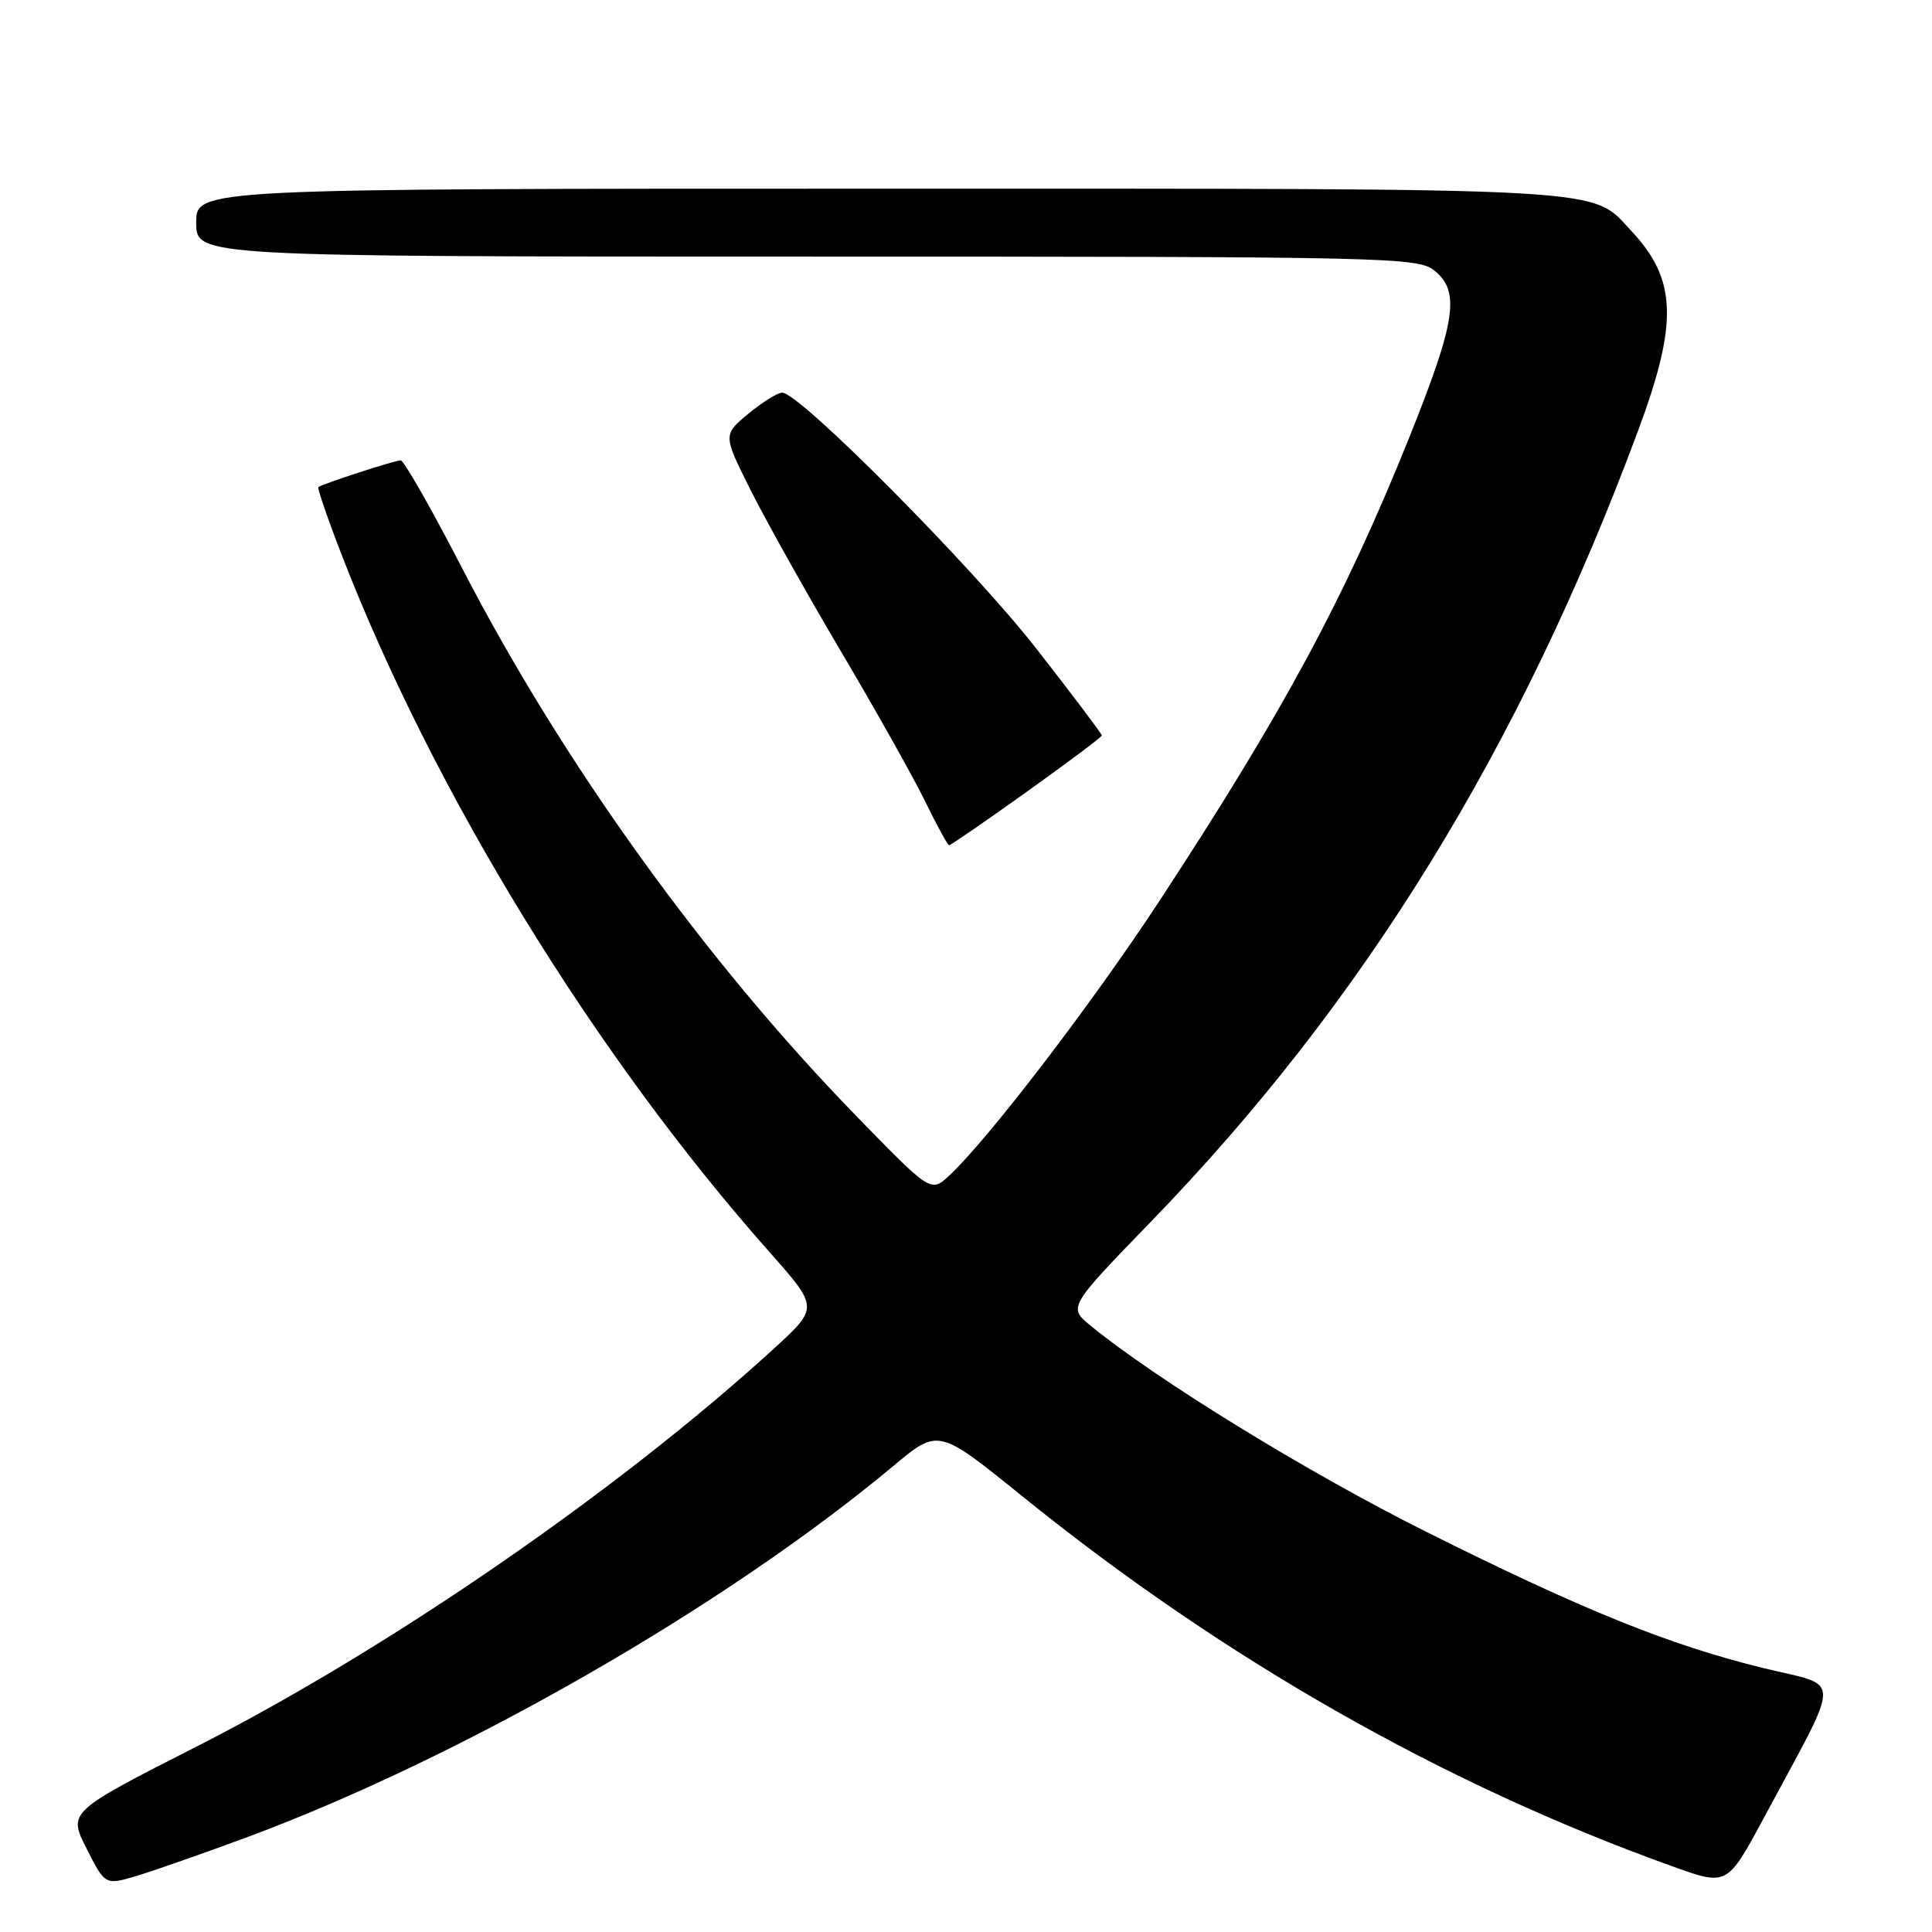 <?xml version="1.0" encoding="UTF-8" standalone="no"?>
<!DOCTYPE svg PUBLIC "-//W3C//DTD SVG 1.1//EN" "http://www.w3.org/Graphics/SVG/1.1/DTD/svg11.dtd" >
<svg xmlns="http://www.w3.org/2000/svg" xmlns:xlink="http://www.w3.org/1999/xlink" version="1.1" viewBox="0 0 256 256">
 <g >
 <path fill="currentColor"
d=" M 32.50 243.53 C 61.20 232.89 96.08 212.86 118.42 194.21 C 124.34 189.27 124.34 189.27 135.42 198.23 C 162.10 219.81 191.32 236.45 221.69 247.33 C 228.87 249.91 228.87 249.91 233.81 240.71 C 244.16 221.43 244.17 223.60 233.70 221.04 C 221.24 217.99 209.79 213.37 188.90 202.93 C 173.33 195.15 153.20 182.78 144.51 175.66 C 141.53 173.21 141.53 173.21 152.58 161.80 C 180.77 132.70 201.48 99.05 217.08 57.00 C 222.38 42.73 222.18 37.04 216.19 30.63 C 210.70 24.76 214.97 25.00 116.53 25.00 C 26.00 25.00 26.00 25.00 26.00 29.50 C 26.00 34.00 26.00 34.00 106.89 34.00 C 184.45 34.00 187.87 34.08 190.09 35.87 C 193.51 38.64 192.91 42.58 186.72 58.00 C 178.15 79.32 170.01 94.40 153.55 119.50 C 144.74 132.93 130.90 151.01 125.78 155.77 C 123.34 158.03 123.34 158.03 113.36 147.77 C 93.40 127.24 74.55 101.04 61.31 75.43 C 57.21 67.49 53.51 61.00 53.10 61.00 C 52.32 61.00 42.73 64.11 42.19 64.54 C 42.02 64.67 43.43 68.77 45.32 73.64 C 57.52 105.09 78.81 139.78 101.94 165.88 C 108.49 173.27 108.49 173.27 102.49 178.75 C 82.04 197.44 51.65 218.39 26.26 231.32 C 9.01 240.09 9.01 240.09 11.48 244.96 C 13.94 249.82 13.94 249.82 18.22 248.53 C 20.57 247.82 27.00 245.56 32.50 243.53 Z  M 136.06 104.91 C 141.53 101.00 146.00 97.65 146.00 97.45 C 146.00 97.25 142.14 92.12 137.41 86.06 C 129.00 75.25 105.90 51.97 103.64 52.03 C 103.01 52.04 100.99 53.31 99.14 54.84 C 95.79 57.62 95.79 57.62 99.52 65.06 C 101.58 69.15 106.98 78.80 111.54 86.50 C 116.09 94.20 121.08 103.09 122.62 106.25 C 124.16 109.41 125.58 112.00 125.77 112.00 C 125.97 112.00 130.60 108.81 136.06 104.91 Z "/>
</g>
</svg>